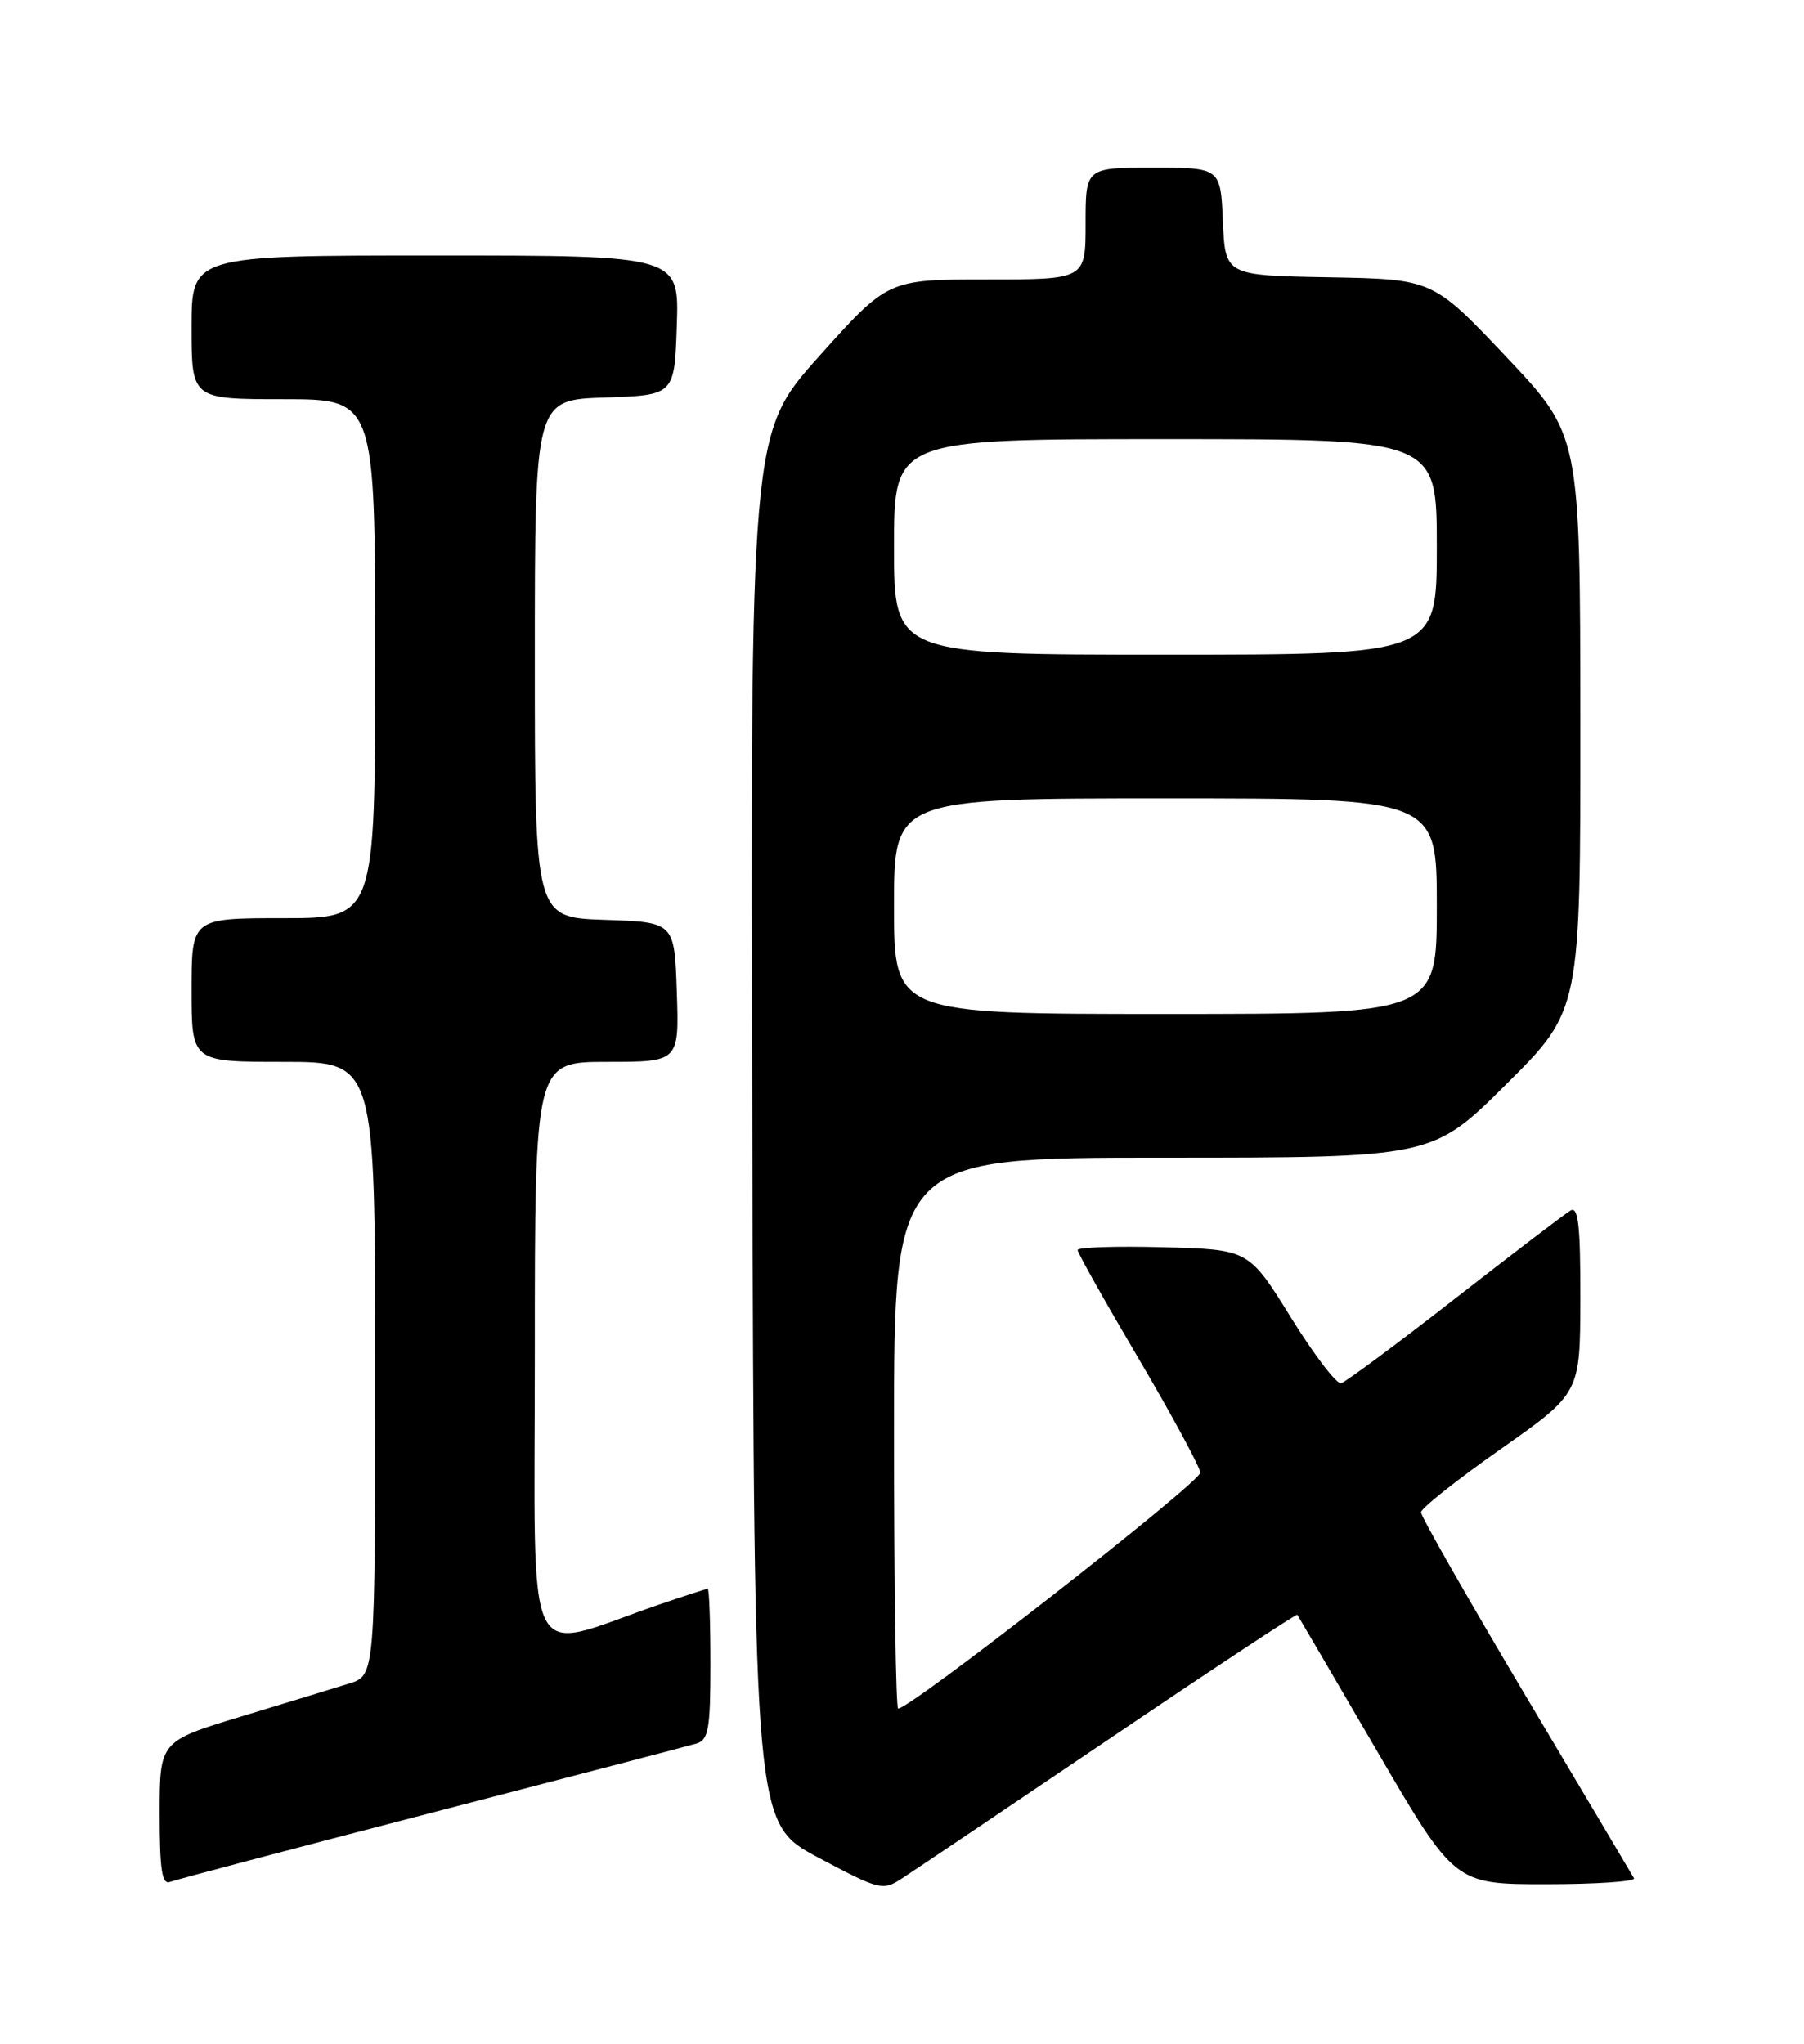 <?xml version="1.0" encoding="UTF-8" standalone="no"?>
<!DOCTYPE svg PUBLIC "-//W3C//DTD SVG 1.1//EN" "http://www.w3.org/Graphics/SVG/1.1/DTD/svg11.dtd" >
<svg xmlns="http://www.w3.org/2000/svg" xmlns:xlink="http://www.w3.org/1999/xlink" version="1.1" viewBox="0 0 226 256">
 <g >
 <path fill="currentColor"
d=" M 138.92 217.83 C 151.79 209.12 162.42 202.11 162.52 202.25 C 162.62 202.39 167.10 210.04 172.47 219.25 C 182.24 236.00 182.24 236.00 193.68 236.00 C 199.97 236.00 204.93 235.66 204.70 235.25 C 204.47 234.84 198.37 224.56 191.14 212.42 C 183.91 200.27 178.01 189.92 178.02 189.42 C 178.03 188.91 182.52 185.35 188.00 181.50 C 197.96 174.50 197.96 174.50 197.98 162.69 C 198.00 153.51 197.72 151.05 196.75 151.62 C 196.06 152.02 189.54 157.00 182.26 162.67 C 174.99 168.35 168.57 173.10 168.01 173.25 C 167.44 173.39 164.61 169.68 161.71 165.00 C 156.44 156.50 156.44 156.50 145.72 156.22 C 139.82 156.06 135.00 156.22 135.00 156.57 C 135.00 156.92 138.43 163.02 142.62 170.13 C 146.81 177.24 150.29 183.68 150.37 184.44 C 150.48 185.59 114.10 214.00 112.52 214.00 C 112.23 214.00 112.00 198.47 112.00 179.50 C 112.00 145.00 112.00 145.00 145.73 145.00 C 179.46 145.00 179.46 145.00 188.73 135.77 C 198.00 126.54 198.00 126.54 197.98 90.52 C 197.96 54.50 197.96 54.50 188.73 44.73 C 179.50 34.97 179.50 34.97 166.50 34.73 C 153.50 34.50 153.50 34.50 153.20 27.75 C 152.91 21.00 152.91 21.00 144.45 21.00 C 136.00 21.00 136.00 21.00 136.00 28.00 C 136.00 35.00 136.00 35.00 123.62 35.00 C 111.24 35.00 111.24 35.00 102.61 44.63 C 93.99 54.26 93.99 54.26 94.24 141.33 C 94.50 228.39 94.50 228.39 102.49 232.65 C 110.20 236.75 110.58 236.85 112.99 235.28 C 114.37 234.39 126.04 226.53 138.92 217.83 Z  M 54.06 227.05 C 71.35 222.57 86.29 218.67 87.25 218.38 C 88.76 217.94 89.00 216.55 89.00 208.43 C 89.00 203.24 88.85 199.00 88.66 199.00 C 88.47 199.00 85.66 199.92 82.41 201.03 C 65.34 206.91 67.00 210.31 67.00 169.45 C 67.00 133.00 67.00 133.00 76.04 133.00 C 85.08 133.00 85.08 133.00 84.79 124.25 C 84.50 115.50 84.50 115.50 75.75 115.21 C 67.00 114.92 67.00 114.92 67.00 82.50 C 67.00 50.08 67.00 50.08 75.75 49.79 C 84.50 49.50 84.50 49.50 84.79 40.75 C 85.08 32.00 85.08 32.00 54.54 32.00 C 24.00 32.00 24.00 32.00 24.00 41.00 C 24.00 50.00 24.00 50.00 35.50 50.00 C 47.00 50.00 47.00 50.00 47.00 82.50 C 47.00 115.00 47.00 115.00 35.50 115.00 C 24.00 115.00 24.00 115.00 24.00 124.00 C 24.00 133.00 24.00 133.00 35.50 133.00 C 47.00 133.00 47.00 133.00 47.00 171.42 C 47.00 209.84 47.00 209.84 43.75 210.86 C 41.96 211.42 35.89 213.27 30.25 214.98 C 20.00 218.09 20.00 218.09 20.00 227.15 C 20.00 234.21 20.29 236.10 21.31 235.71 C 22.03 235.43 36.77 231.54 54.06 227.05 Z  M 112.00 113.50 C 112.00 100.00 112.00 100.00 146.00 100.00 C 180.00 100.00 180.00 100.00 180.00 113.50 C 180.00 127.00 180.00 127.00 146.00 127.00 C 112.00 127.00 112.00 127.00 112.00 113.50 Z  M 112.00 68.50 C 112.00 55.00 112.00 55.00 146.00 55.00 C 180.00 55.00 180.00 55.00 180.00 68.50 C 180.00 82.00 180.00 82.00 146.00 82.00 C 112.00 82.00 112.00 82.00 112.00 68.50 Z "/>
</g>
</svg>